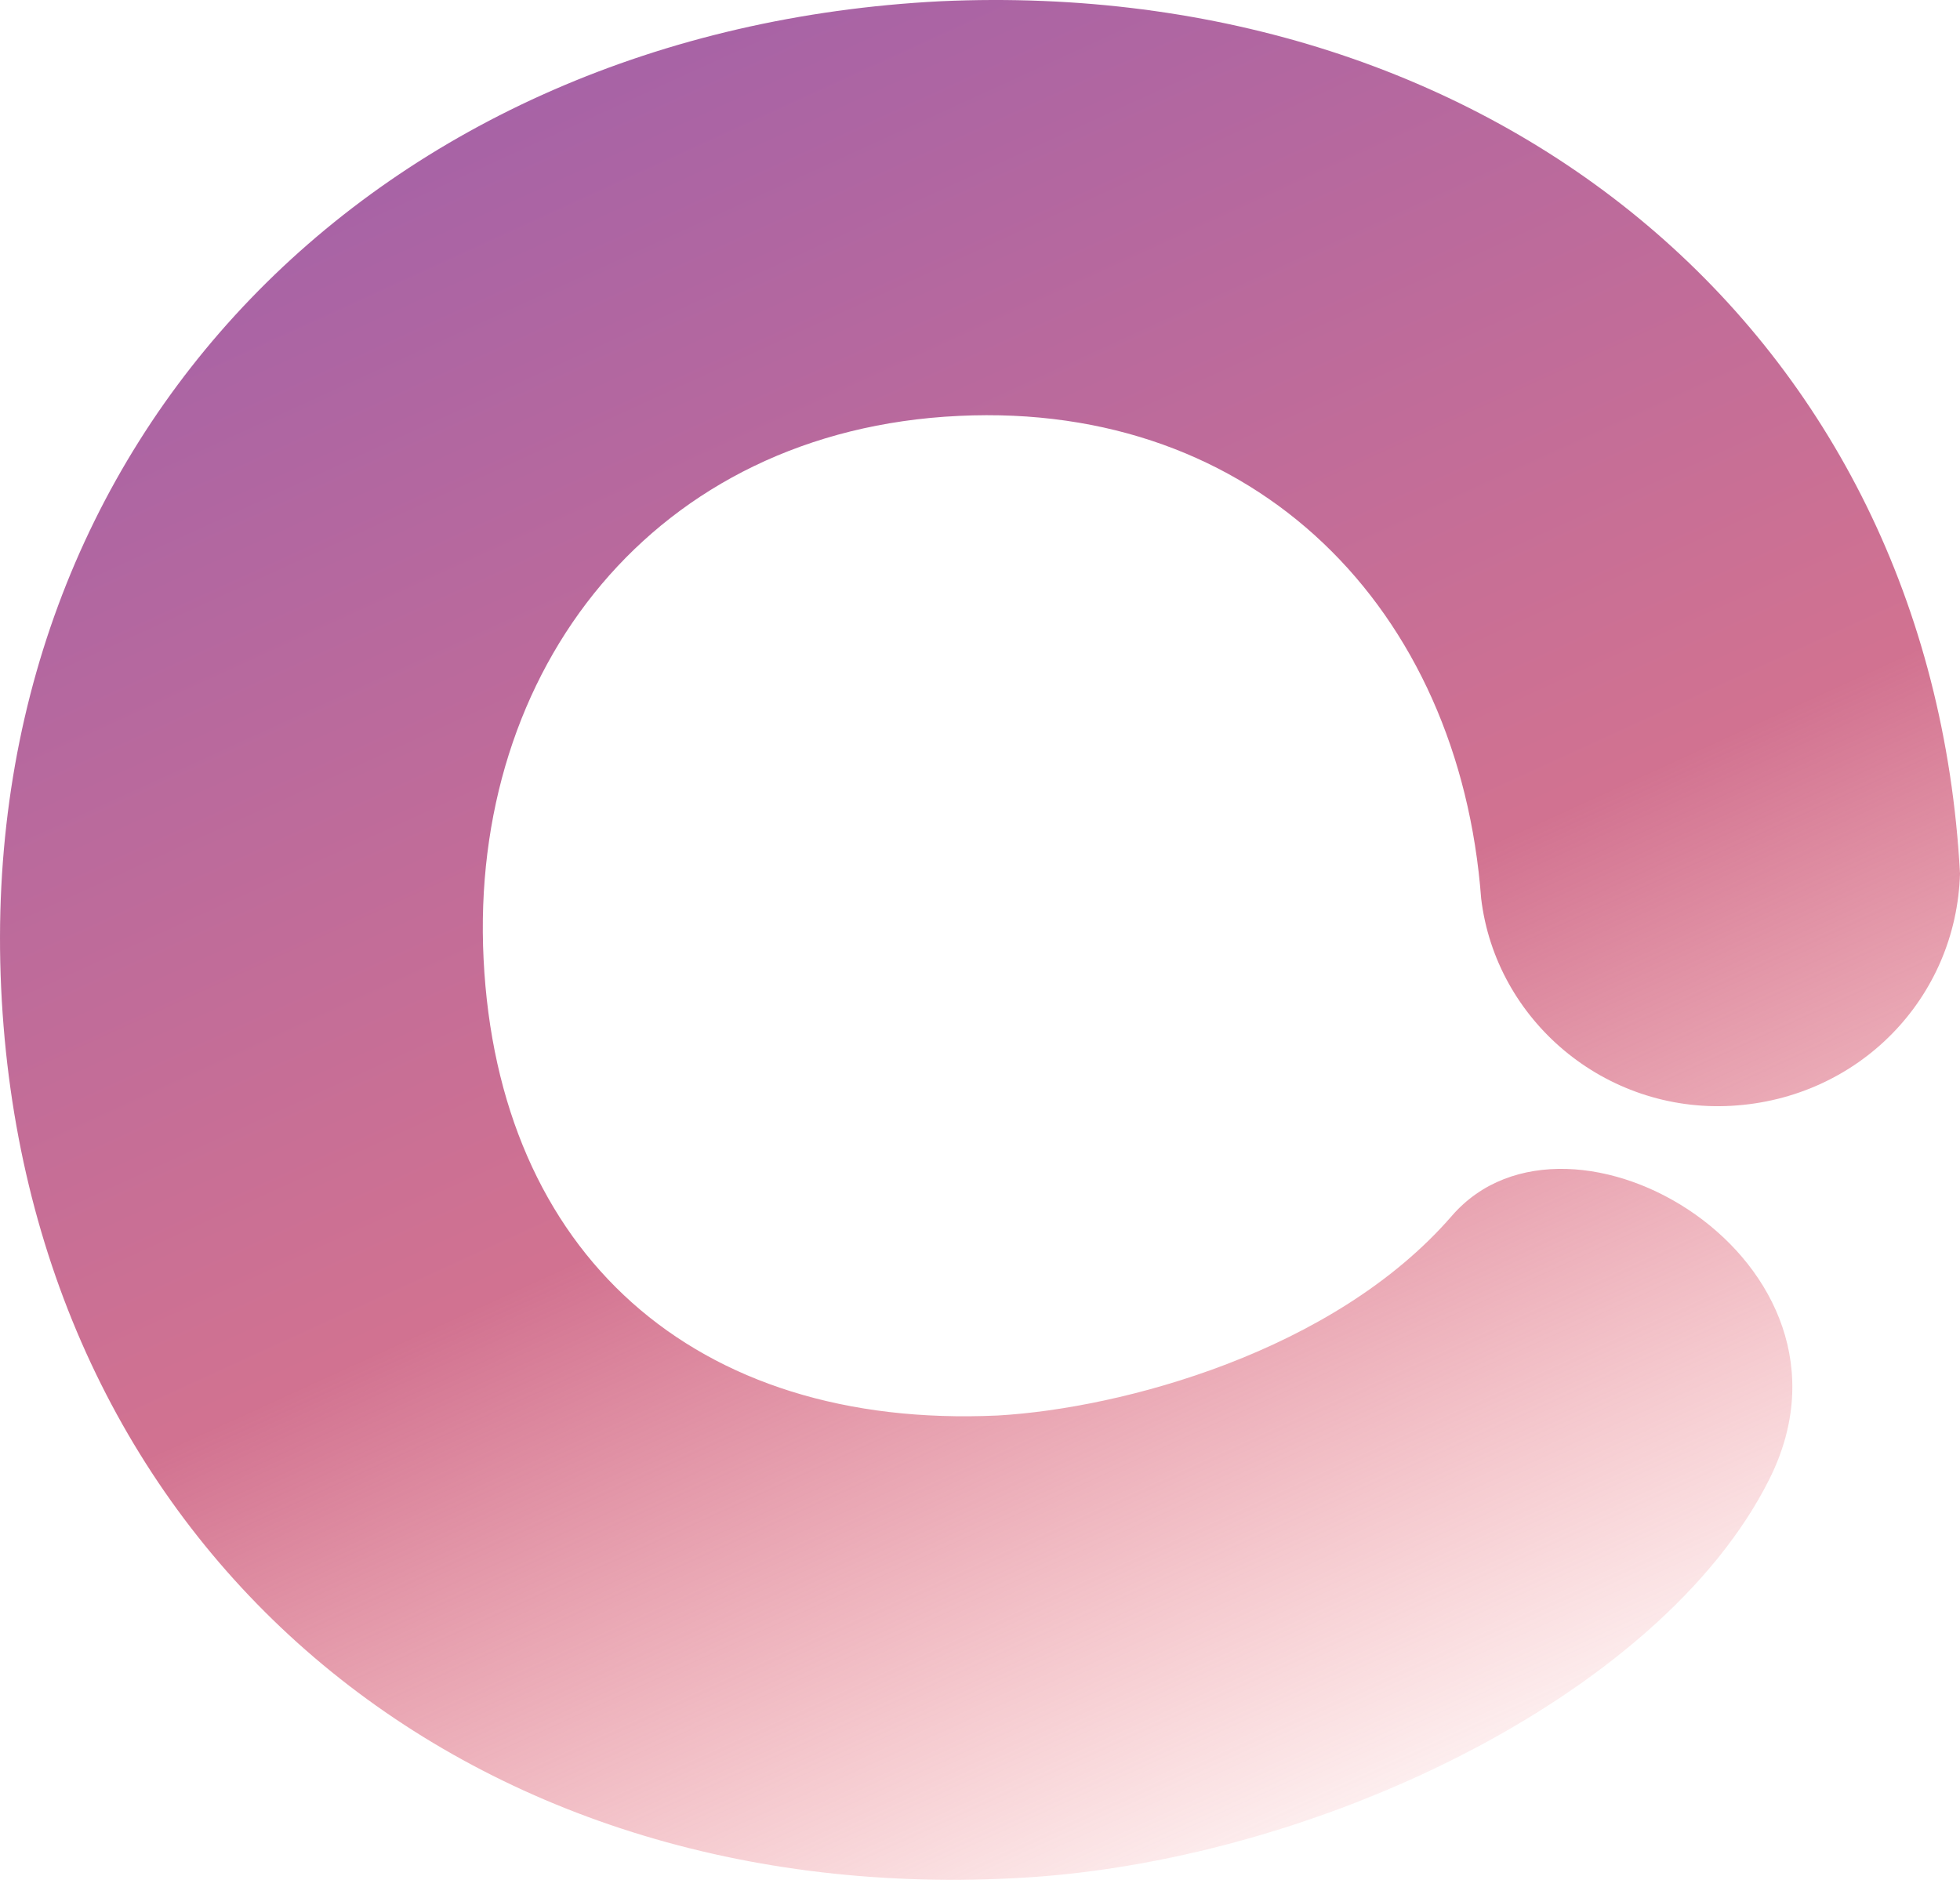 <svg width="108" height="104" viewBox="0 0 108 104" fill="none" xmlns="http://www.w3.org/2000/svg">
<path d="M51.833 0.068C20.851 1.644 -1.337 24.1 0.063 54.435C1.462 84.77 24.848 105.076 55.83 103.5C72.221 102.712 91.5 93.5 97.5 81.5C103.5 69.5 86.5 59.5 80 67C73.5 74.5 61.796 77.606 55 78C38.21 78.788 27.447 69.012 26.647 52.859C25.848 36.904 36.042 23.706 52.832 22.918C69.222 22.13 80.416 33.555 81.615 49.511C82.415 56.208 88.411 61.329 95.407 60.935C102.403 60.541 107.8 55.026 108 48.132C106.401 18.387 82.415 -1.311 51.833 0.068Z" fill="url(#paint0_linear)" fill-opacity="0.8"/>
<defs>
<linearGradient id="paint0_linear" x1="121" y1="147" x2="49.23" y2="-10.062" gradientUnits="userSpaceOnUse">
<stop offset="0.322" stop-color="#F15E60" stop-opacity="0"/>
<stop offset="0.623" stop-color="#C64F75"/>
<stop offset="1" stop-color="#8C3A92"/>
</linearGradient>
</defs>
</svg>
